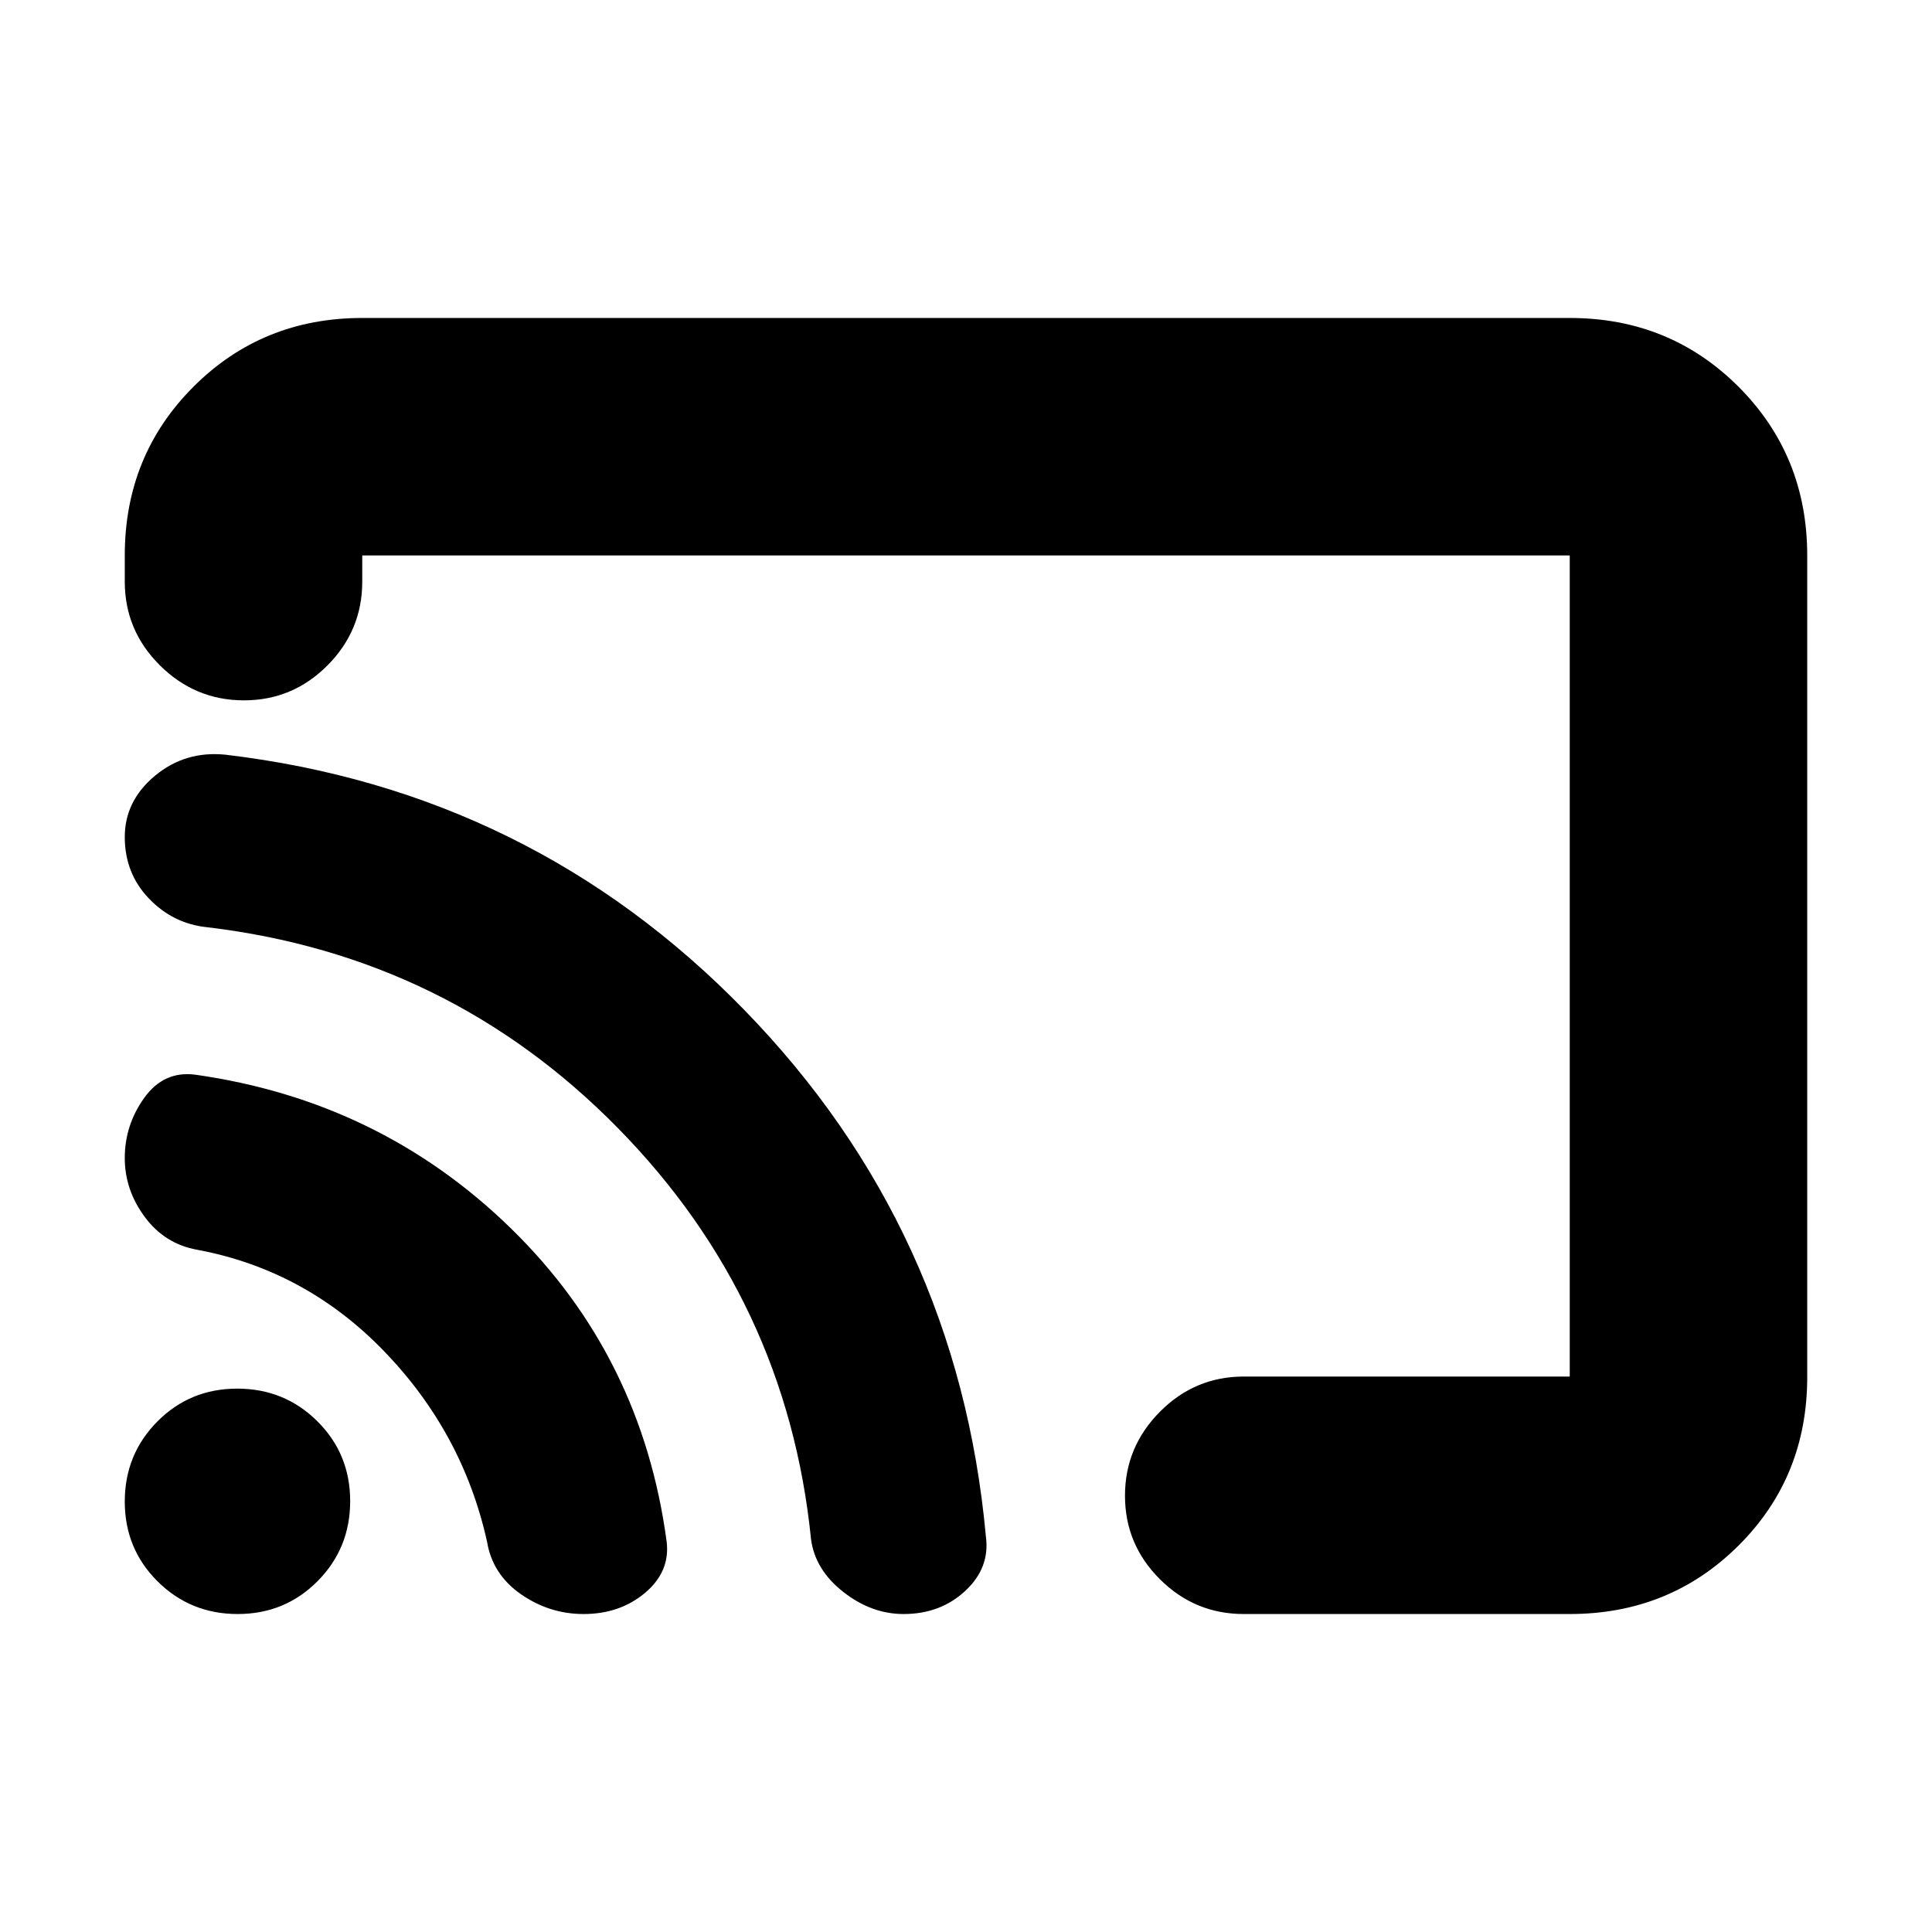 <svg xmlns="http://www.w3.org/2000/svg" height="20" viewBox="0 -960 960 960" width="20"><path d="M480-480Zm418-203.96v408.24Q898-226 863.85-192T780-158H618q-24.3 0-41.65-17.29Q559-192.58 559-216.79t17.35-41.71Q593.7-276 618-276h162v-408H180v13q0 24.3-17.29 41.65Q145.42-612 121.21-612T79.5-629.35Q62-646.7 62-671v-13q0-49.7 34.15-83.85Q130.3-802 180-802h600q49.7 0 83.85 34.16Q898-733.68 898-683.96ZM289.97-158q-16.97 0-31.14-9.86Q244.67-177.71 242-194q-12-54-51-94.44-39-40.45-93-50.56-16.06-2.85-26.03-16.26Q62-368.66 62-384.58q0-16.42 9.69-29.92T97-426q92 13 157 76.5t77.27 155.68Q333-179 320.5-168.5T289.97-158ZM449-158q-16 0-30-11t-16-26.17Q391-314 307-399.5q-84-85.5-204.11-99.77Q86-501 74-513.53q-12-12.52-12-30.56 0-17.96 15-30.44Q92-587 112-585q152 18 258 127t119.88 261.47Q492-181 479.64-169.5 467.27-158 449-158Zm-330.89 0q-23.47 0-39.79-16.21Q62-190.41 62-213.89q0-23.47 16.21-39.79Q94.41-270 117.89-270q23.47 0 39.79 16.21Q174-237.59 174-214.11q0 23.47-16.21 39.79Q141.59-158 118.11-158Z"/></svg>